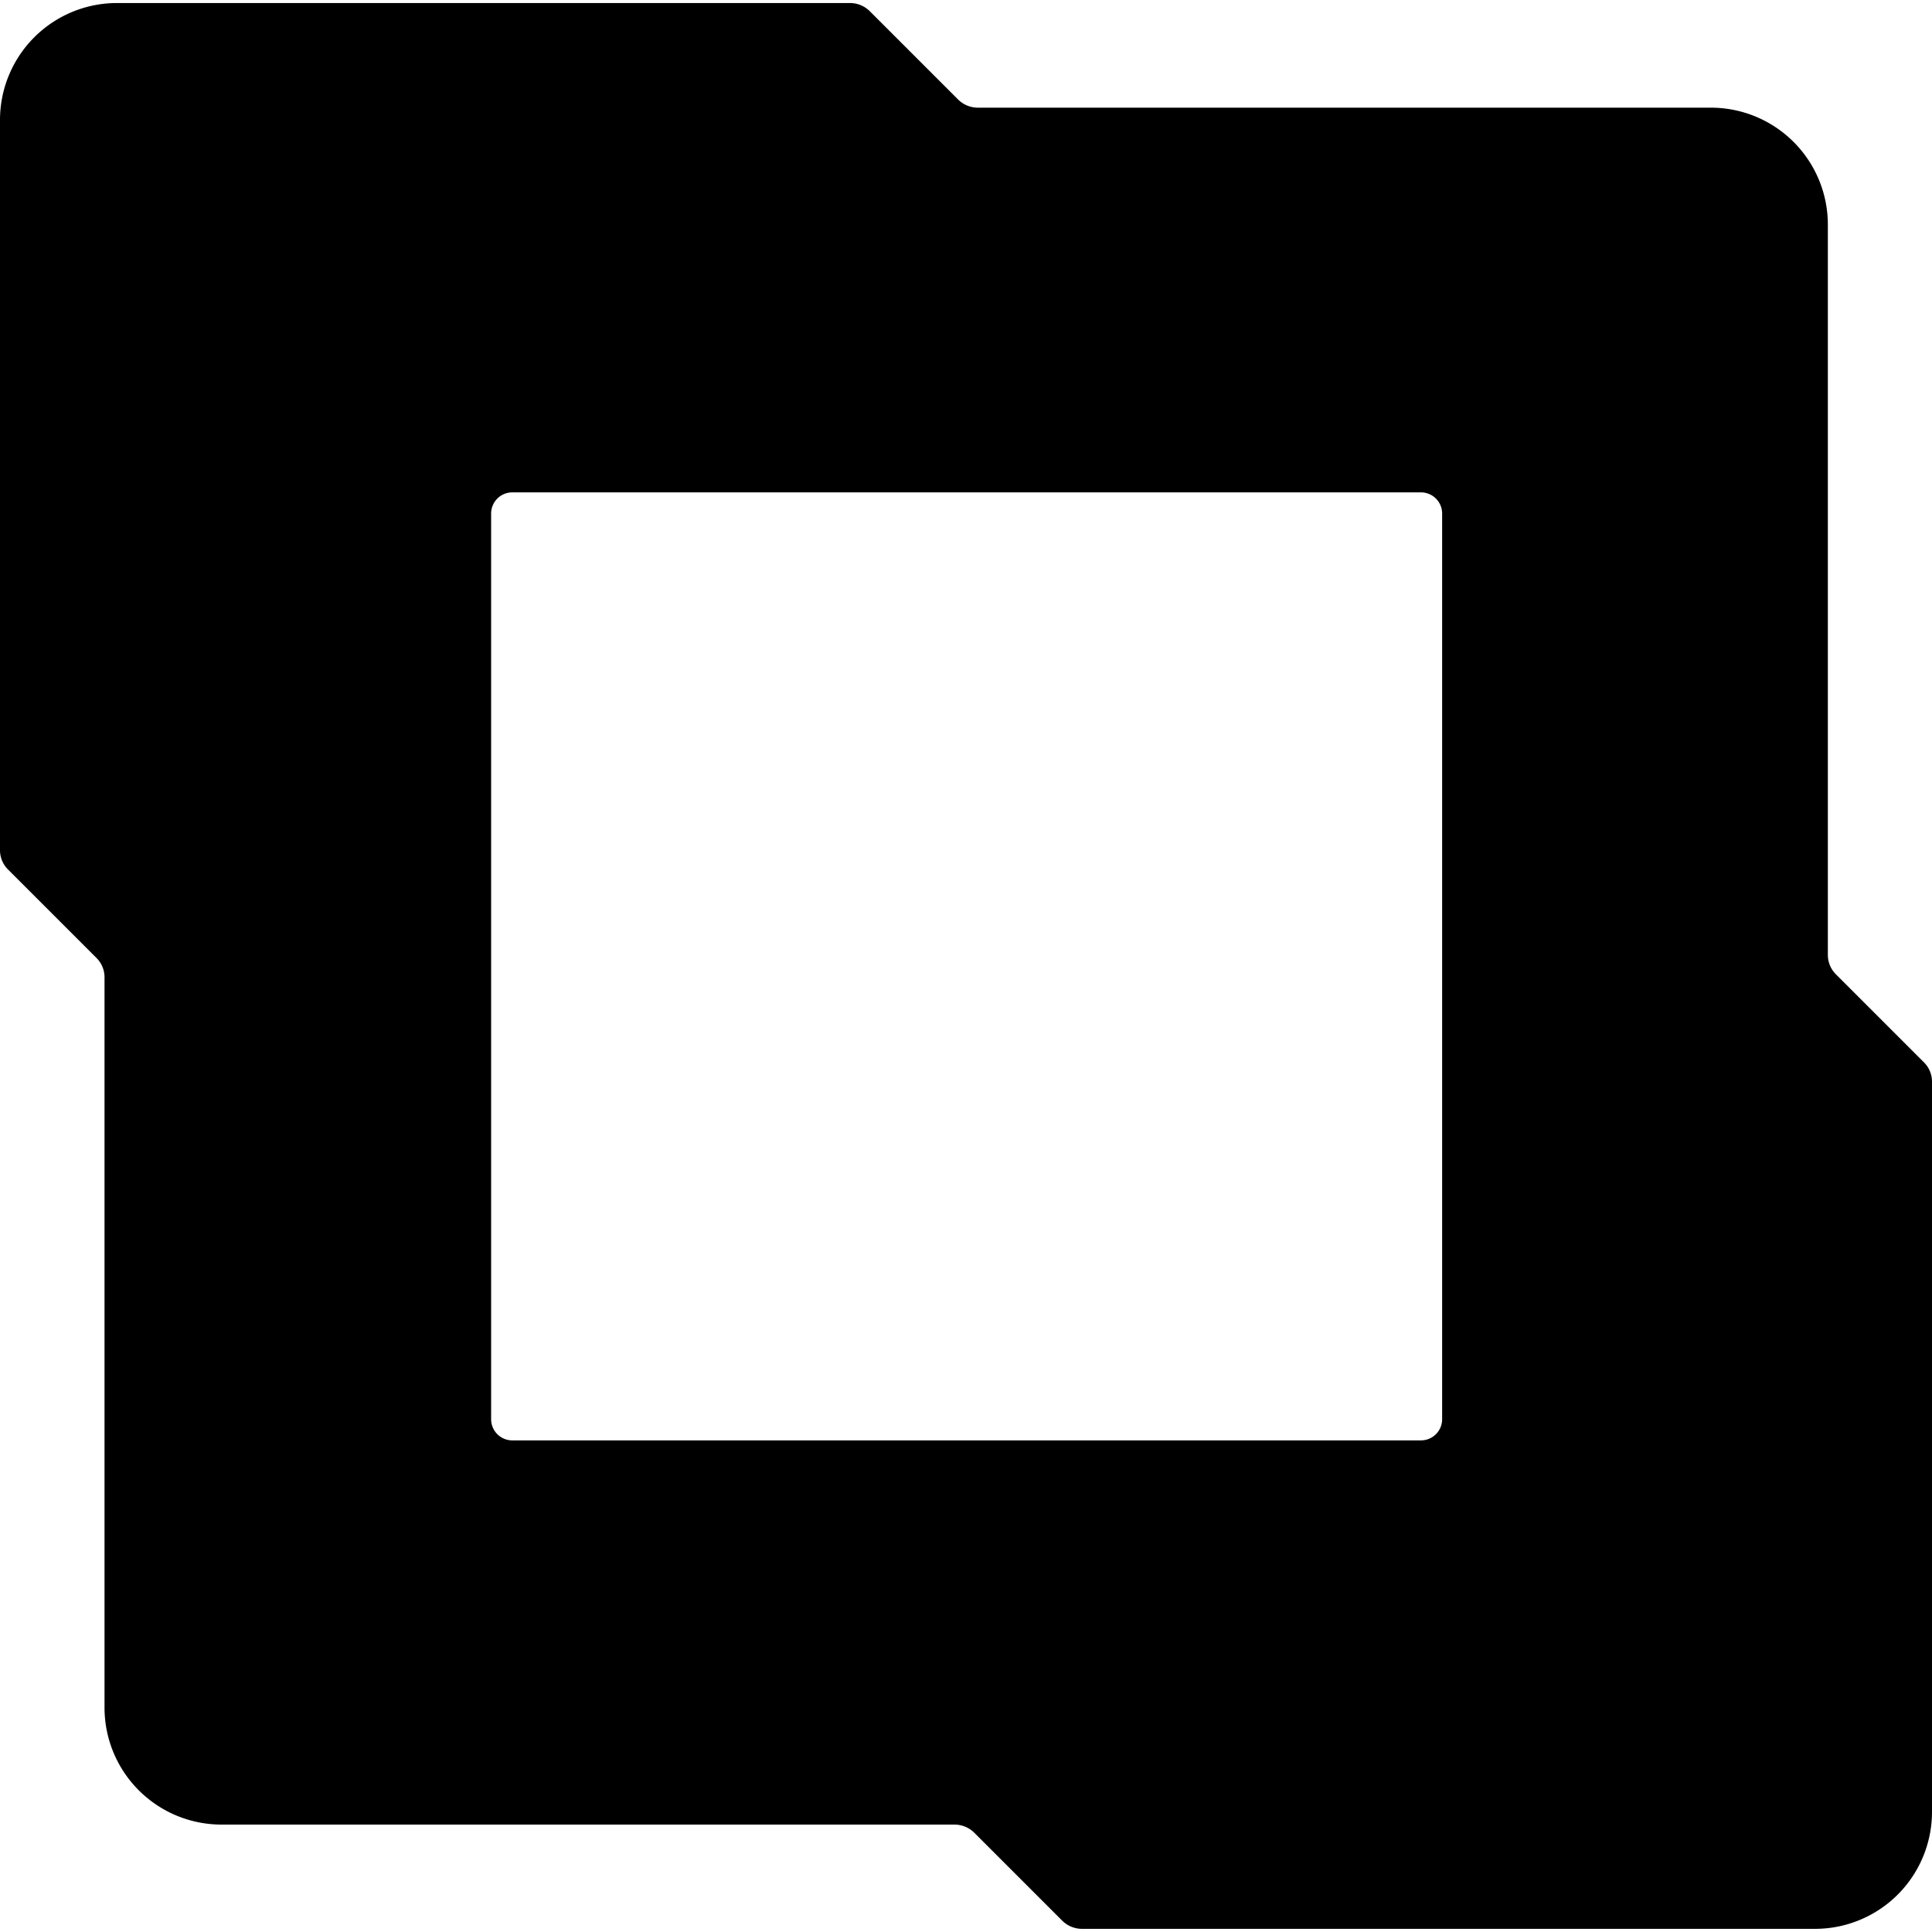 <svg xmlns="http://www.w3.org/2000/svg" width="32" height="32" viewBox="0 0 153.42 152.94"><path d="M145.15 75.59v-58a9.29 9.29 0 0 0-9.3-9.28h-58.2a2.24 2.24 0 0 1-1.56-.64l-7-7A2.24 2.24 0 0 0 67.48 0H9.31A9.29 9.29 0 0 0 0 9.27v58a2.16 2.16 0 0 0 .65 1.55l7 7a2.16 2.16 0 0 1 .65 1.55v58a9.29 9.29 0 0 0 9.3 9.28h58.2a2.24 2.24 0 0 1 1.56.64l7 7a2.24 2.24 0 0 0 1.56.64h58.19a9.29 9.29 0 0 0 9.31-9.27v-58a2.16 2.16 0 0 0-.65-1.55l-7-7a2.17 2.17 0 0 1-.62-1.52m-32.3 38.55h-72.2a1.68 1.68 0 0 1-1.65-1.67V40.53a1.68 1.68 0 0 1 1.67-1.67h72.18a1.68 1.68 0 0 1 1.67 1.67v71.94a1.68 1.68 0 0 1-1.67 1.67"/></svg>